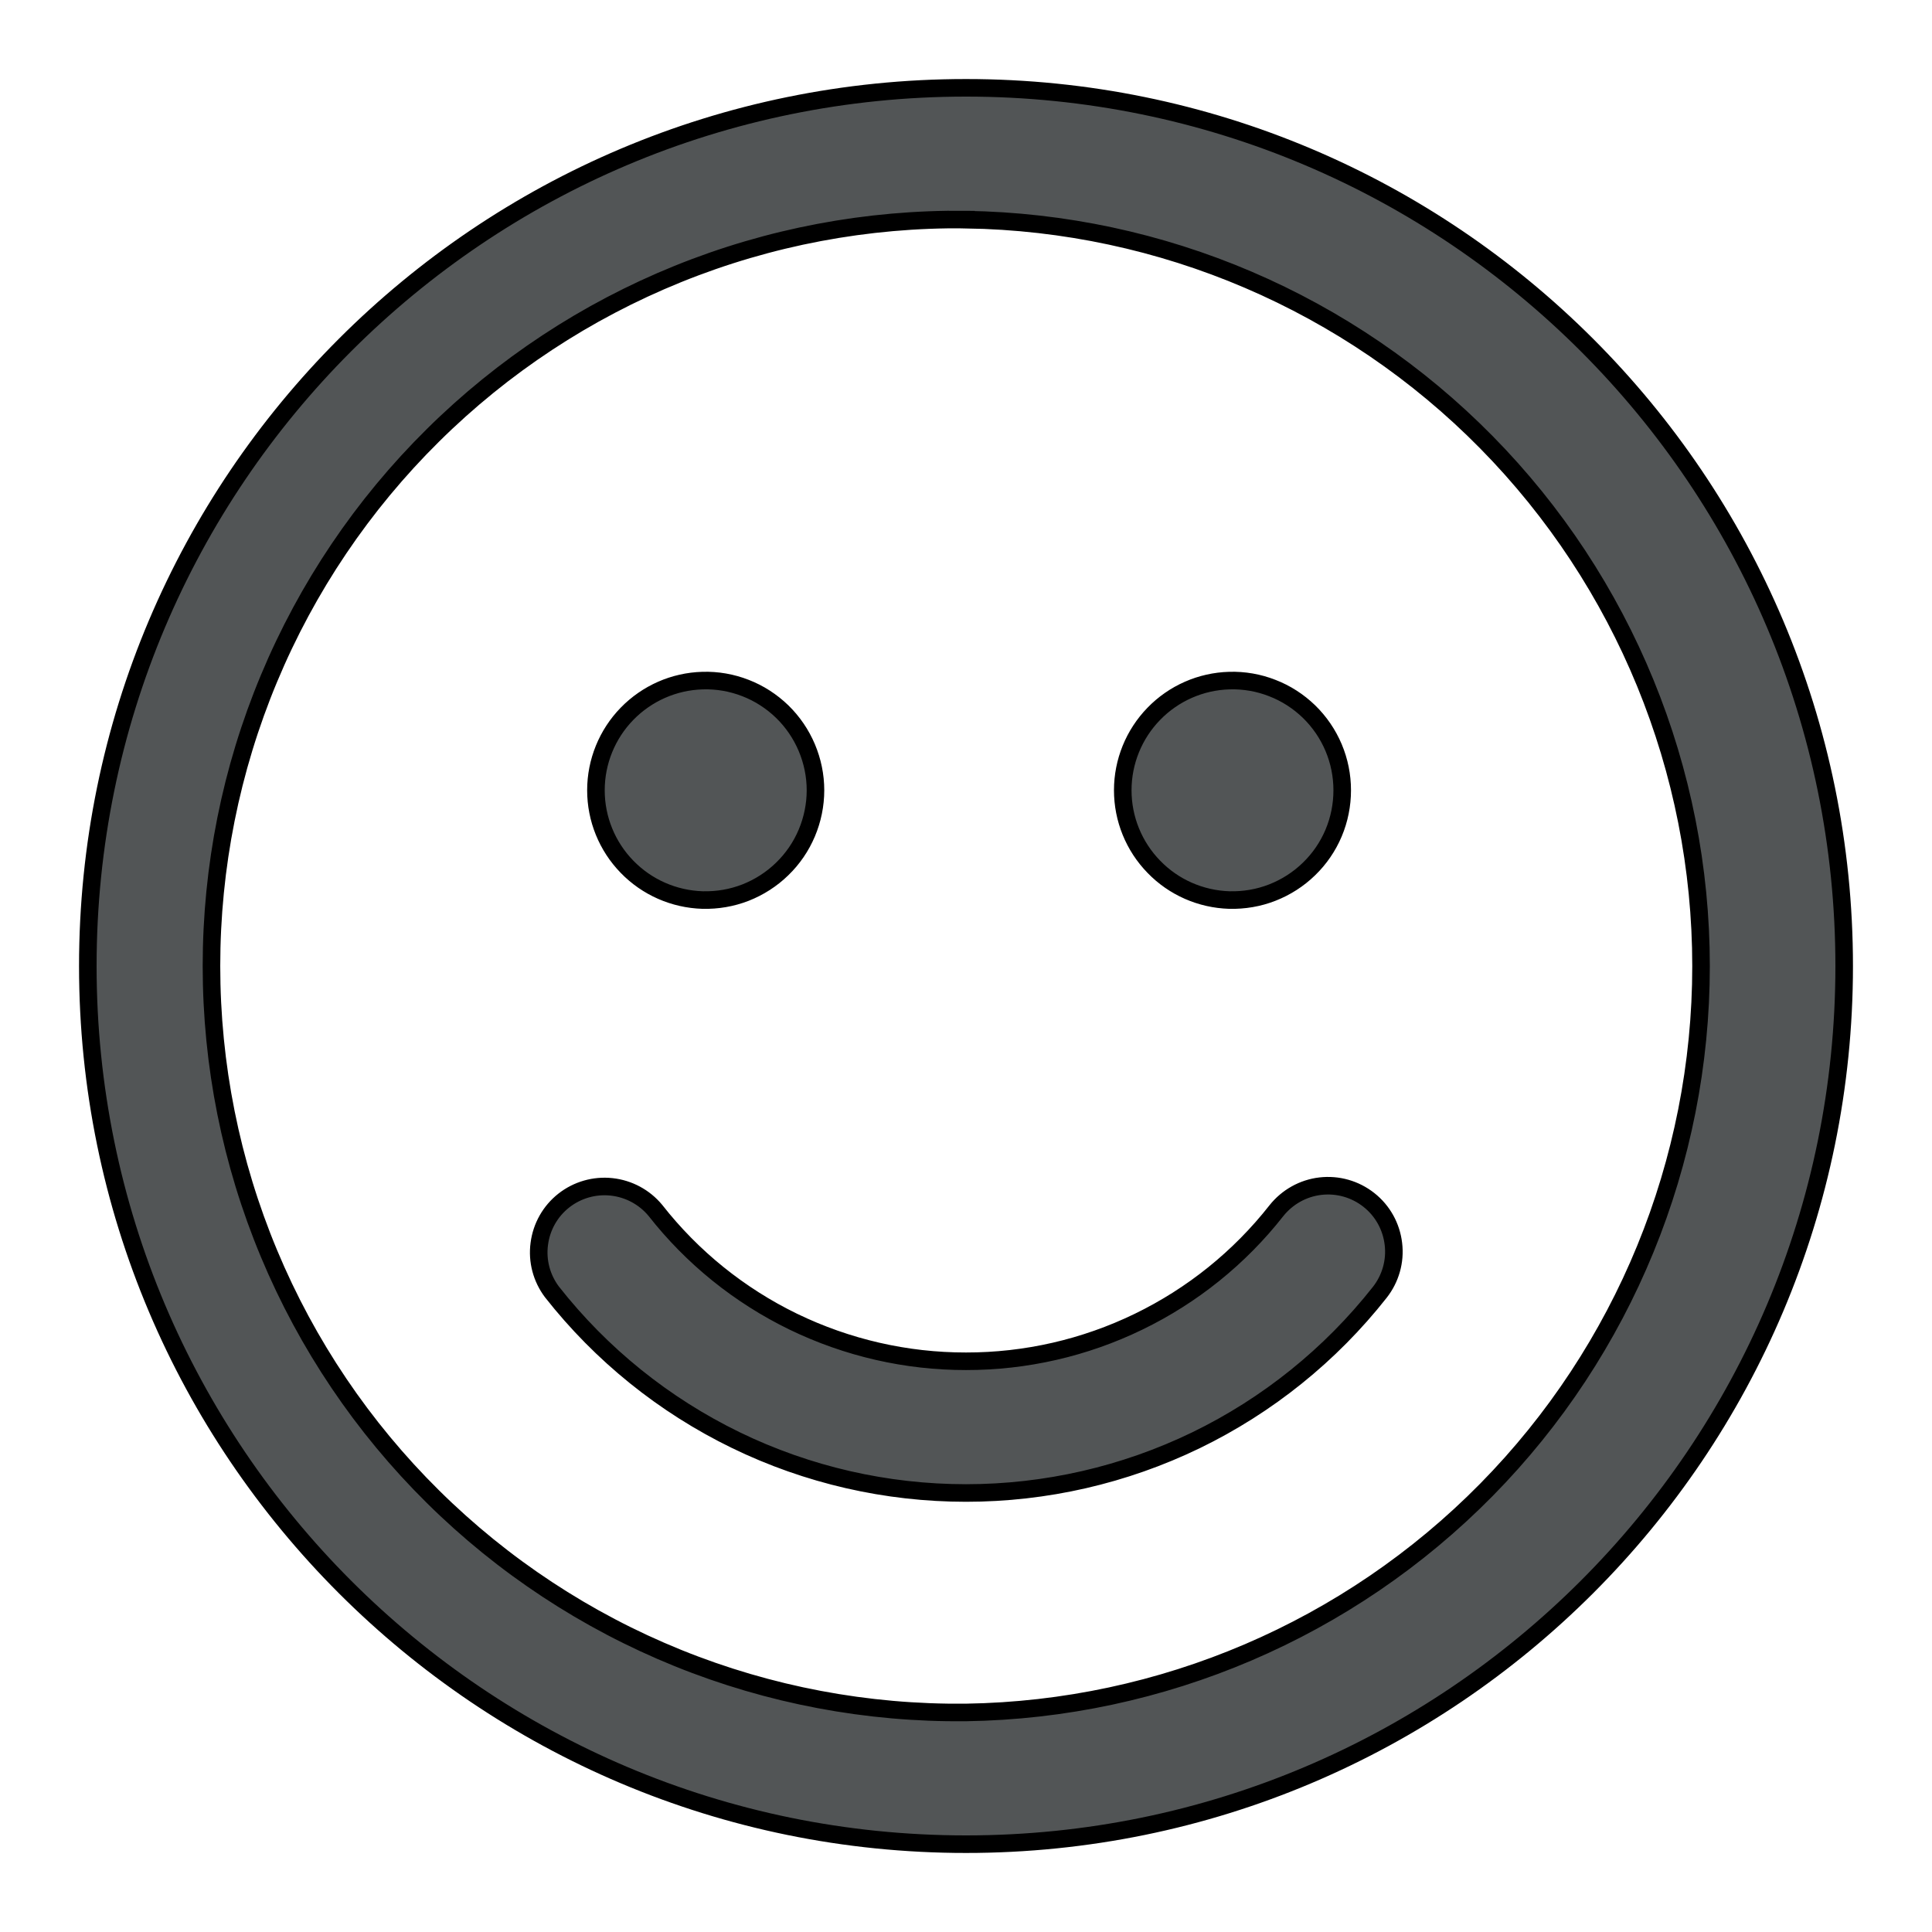 <svg width="22" height="22" viewBox="0 0 22 22" fill="none" xmlns="http://www.w3.org/2000/svg">
<path d="M11 1C16.523 1 21 5.477 21 11.001C21 16.523 16.523 21 11 21C5.477 21 1 16.523 1 11.001C1 5.477 5.477 1 11 1ZM11 2.5C9.876 2.488 8.761 2.698 7.719 3.12C6.677 3.542 5.729 4.166 4.93 4.957C4.131 5.747 3.496 6.688 3.063 7.726C2.63 8.763 2.408 9.876 2.408 11C2.408 12.124 2.63 13.237 3.063 14.274C3.496 15.312 4.131 16.253 4.93 17.043C5.729 17.834 6.677 18.458 7.719 18.88C8.761 19.302 9.876 19.512 11 19.5C13.232 19.466 15.36 18.555 16.926 16.965C18.492 15.375 19.37 13.232 19.37 11.001C19.37 8.769 18.492 6.626 16.926 5.036C15.36 3.446 13.232 2.535 11 2.501V2.5ZM7.463 13.783C7.883 14.319 8.42 14.752 9.033 15.05C9.646 15.347 10.319 15.502 11 15.501C11.68 15.502 12.352 15.348 12.964 15.051C13.577 14.754 14.114 14.322 14.534 13.787C14.658 13.631 14.838 13.53 15.035 13.507C15.233 13.484 15.431 13.54 15.588 13.664C15.744 13.787 15.844 13.967 15.867 14.165C15.891 14.362 15.834 14.561 15.711 14.717C15.15 15.429 14.434 16.005 13.618 16.401C12.802 16.796 11.907 17.001 11 17.001C10.092 17.001 9.196 16.796 8.379 16.399C7.562 16.002 6.846 15.425 6.285 14.711C6.167 14.554 6.115 14.358 6.141 14.164C6.166 13.969 6.266 13.792 6.42 13.671C6.574 13.55 6.769 13.494 6.964 13.515C7.159 13.536 7.338 13.632 7.463 13.783V13.783ZM8.001 7.75C8.168 7.745 8.334 7.774 8.49 7.835C8.645 7.895 8.787 7.987 8.907 8.103C9.027 8.22 9.122 8.359 9.187 8.513C9.252 8.667 9.286 8.832 9.286 8.999C9.286 9.166 9.252 9.332 9.187 9.486C9.122 9.64 9.027 9.779 8.907 9.895C8.787 10.012 8.645 10.103 8.49 10.164C8.334 10.225 8.168 10.253 8.001 10.249C7.675 10.239 7.367 10.104 7.14 9.87C6.913 9.637 6.786 9.325 6.786 8.999C6.786 8.674 6.913 8.361 7.14 8.128C7.367 7.895 7.675 7.759 8.001 7.75ZM13.999 7.75C14.166 7.745 14.333 7.774 14.488 7.835C14.644 7.895 14.786 7.987 14.906 8.103C15.026 8.22 15.121 8.359 15.186 8.513C15.251 8.667 15.284 8.832 15.284 8.999C15.284 9.166 15.251 9.332 15.186 9.486C15.121 9.64 15.026 9.779 14.906 9.895C14.786 10.012 14.644 10.103 14.488 10.164C14.333 10.225 14.166 10.253 13.999 10.249C13.674 10.239 13.365 10.104 13.139 9.87C12.912 9.637 12.785 9.325 12.785 8.999C12.785 8.674 12.912 8.361 13.139 8.128C13.365 7.895 13.674 7.759 13.999 7.75V7.75Z" fill="#191D1E" fill-opacity="0.75" stroke="black" stroke-width="0.2"/>
</svg>
